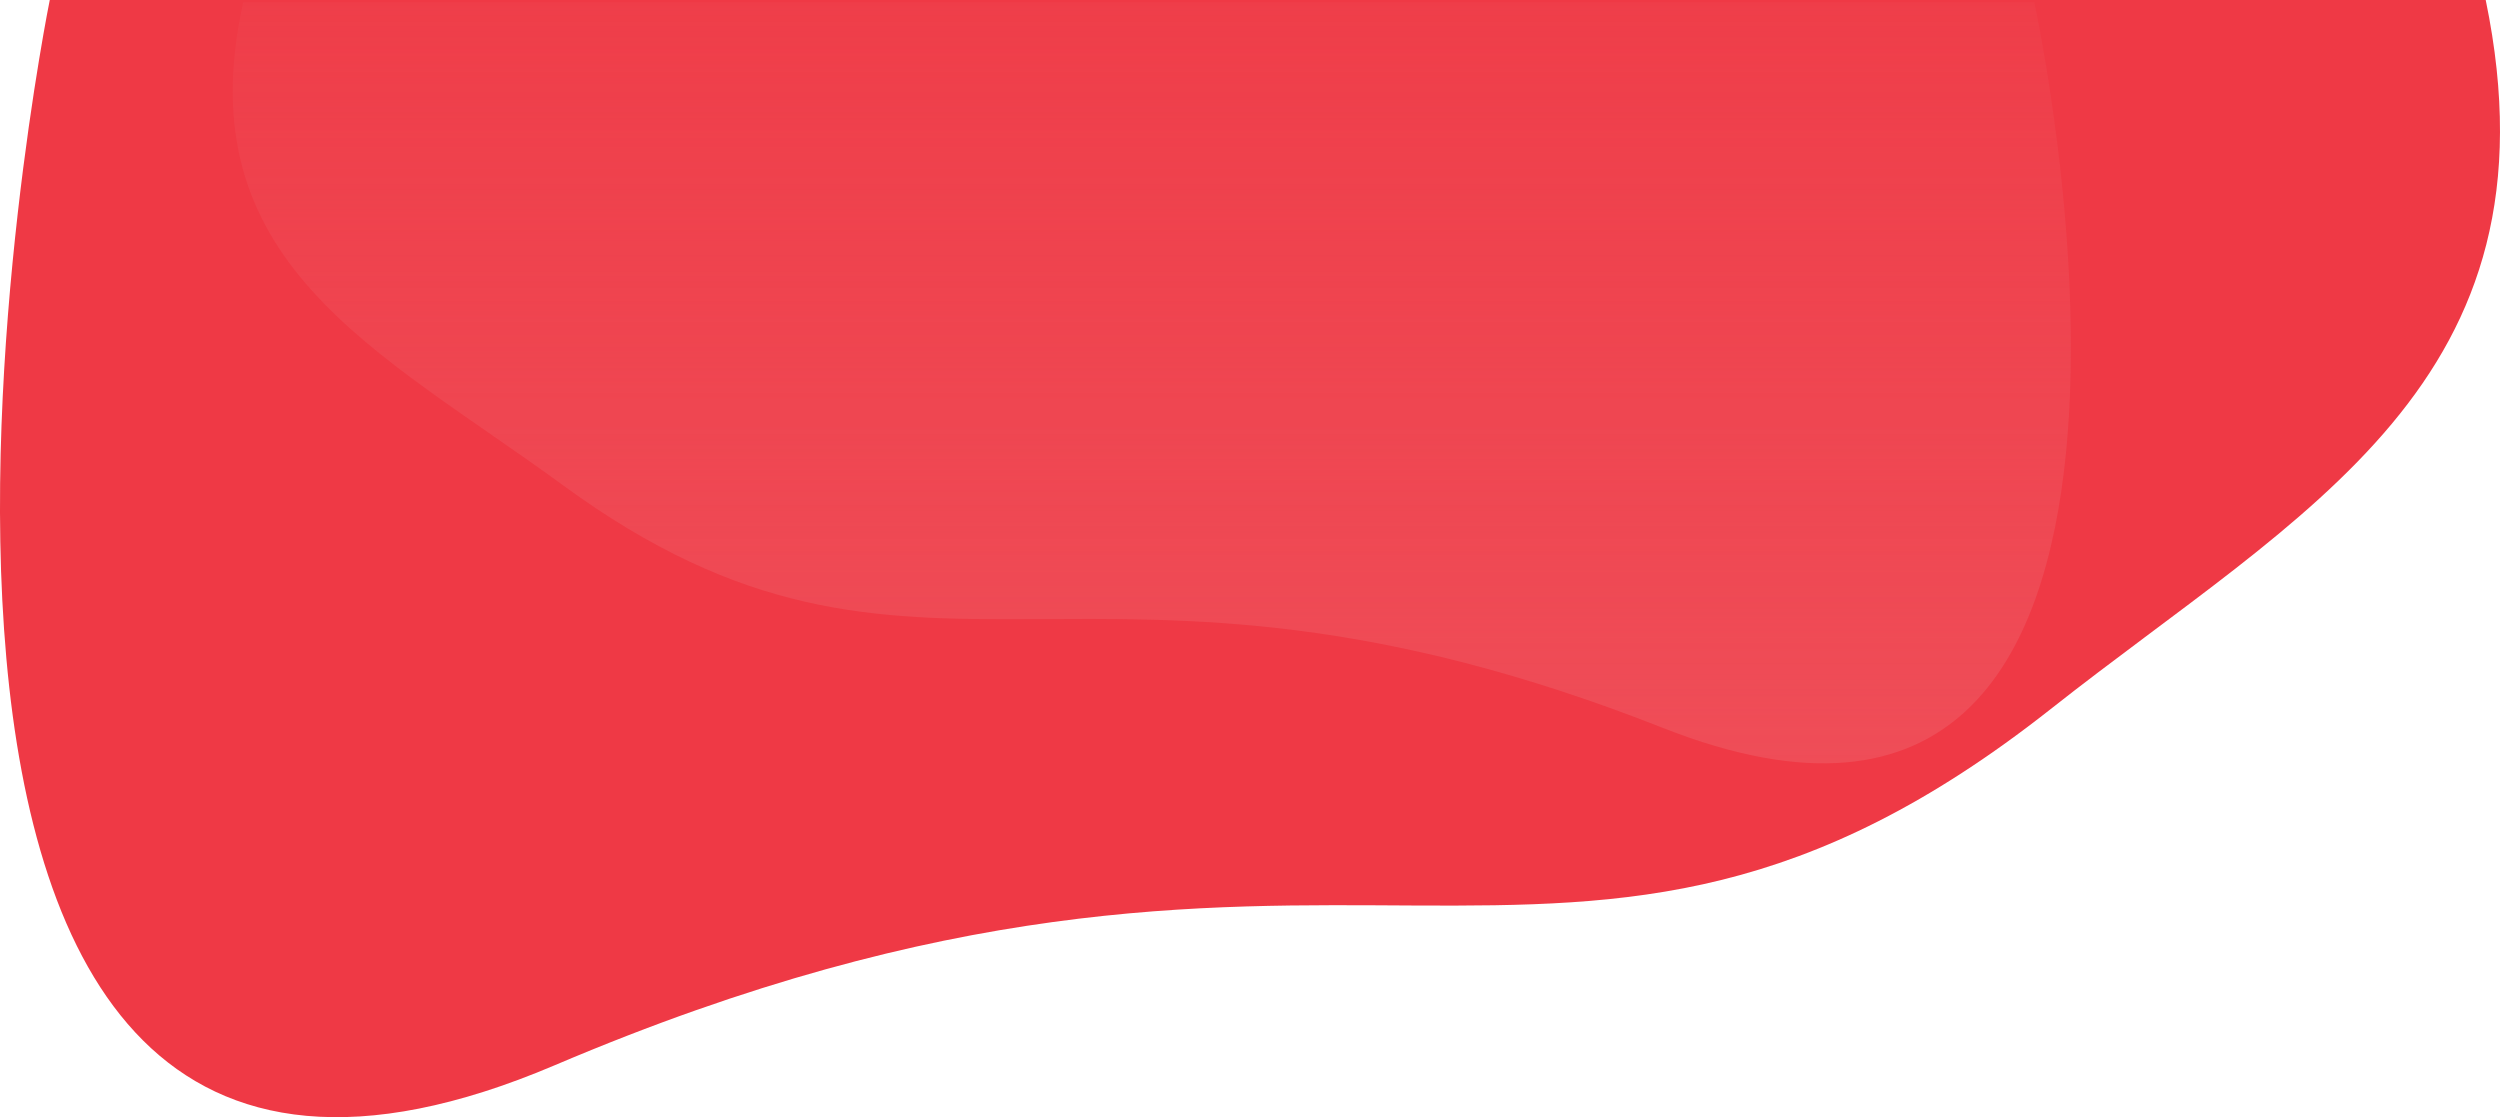 <?xml version="1.0" encoding="UTF-8" standalone="no"?>
<svg
   height="796.067"
   viewBox="0 0 1781.408 796.067"
   width="1781.408"
   version="1.1"
   id="svg13925"
   sodipodi:docname="hero-bg-2.svg"
   inkscape:version="1.1.2 (0a00cf5339, 2022-02-04)"
   xmlns:inkscape="http://www.inkscape.org/namespaces/inkscape"
   xmlns:sodipodi="http://sodipodi.sourceforge.net/DTD/sodipodi-0.dtd"
   xmlns:xlink="http://www.w3.org/1999/xlink"
   xmlns="http://www.w3.org/2000/svg"
   xmlns:svg="http://www.w3.org/2000/svg">
  <defs
     id="defs13929">
    <linearGradient
       inkscape:collect="always"
       id="linearGradient15036">
      <stop
         style="stop-color:#ef535d;stop-opacity:1;"
         offset="0"
         id="stop15032" />
      <stop
         style="stop-color:#ef535d;stop-opacity:0;"
         offset="1"
         id="stop15034" />
    </linearGradient>
    <linearGradient
       inkscape:collect="always"
       xlink:href="#linearGradient15036"
       id="linearGradient15038"
       x1="518.802"
       y1="1512.056"
       x2="518.802"
       y2="584.931"
       gradientUnits="userSpaceOnUse" />
  </defs>
  <sodipodi:namedview
     id="namedview13927"
     pagecolor="#ffffff"
     bordercolor="#666666"
     borderopacity="1.0"
     inkscape:pageshadow="2"
     inkscape:pageopacity="0.0"
     inkscape:pagecheckerboard="0"
     showgrid="false"
     inkscape:zoom="0.48119499"
     inkscape:cx="884.25692"
     inkscape:cy="374.06873"
     inkscape:window-width="1920"
     inkscape:window-height="990"
     inkscape:window-x="0"
     inkscape:window-y="28"
     inkscape:window-maximized="1"
     inkscape:current-layer="svg13925" />
  <linearGradient
     id="a"
     gradientUnits="objectBoundingBox"
     x1=".5"
     x2=".5"
     y2="1">
    <stop
       offset="0"
       stop-color="#5864ff"
       id="stop13916" />
    <stop
       offset="1"
       stop-color="#6a74ff"
       id="stop13918" />
  </linearGradient>
  <path
     d="m1650.595 755.5c56.3 272.618-131.189 364.024-310.13 505.374-347.561 273.959-503.57 14.469-1065.8 253.673s-359.832-759.047-359.832-759.047z"
     fill="#5864ff"
     transform="translate(120.633 -755.5)"
     id="path13921"
     style="fill:#ef3945;fill-opacity:1" />
  <path
     d="m-113.148 755.5c-41.4 185.71 96.459 247.977 228.027 344.266 255.548 186.624 370.256 9.856 783.643 172.8s264.57-517.07 264.57-517.07z"
     fill="url(#a)"
     transform="translate(286.464 -753.856)"
     id="path13923"
     style="fill:url(#linearGradient15038);fill-opacity:1" />
</svg>
